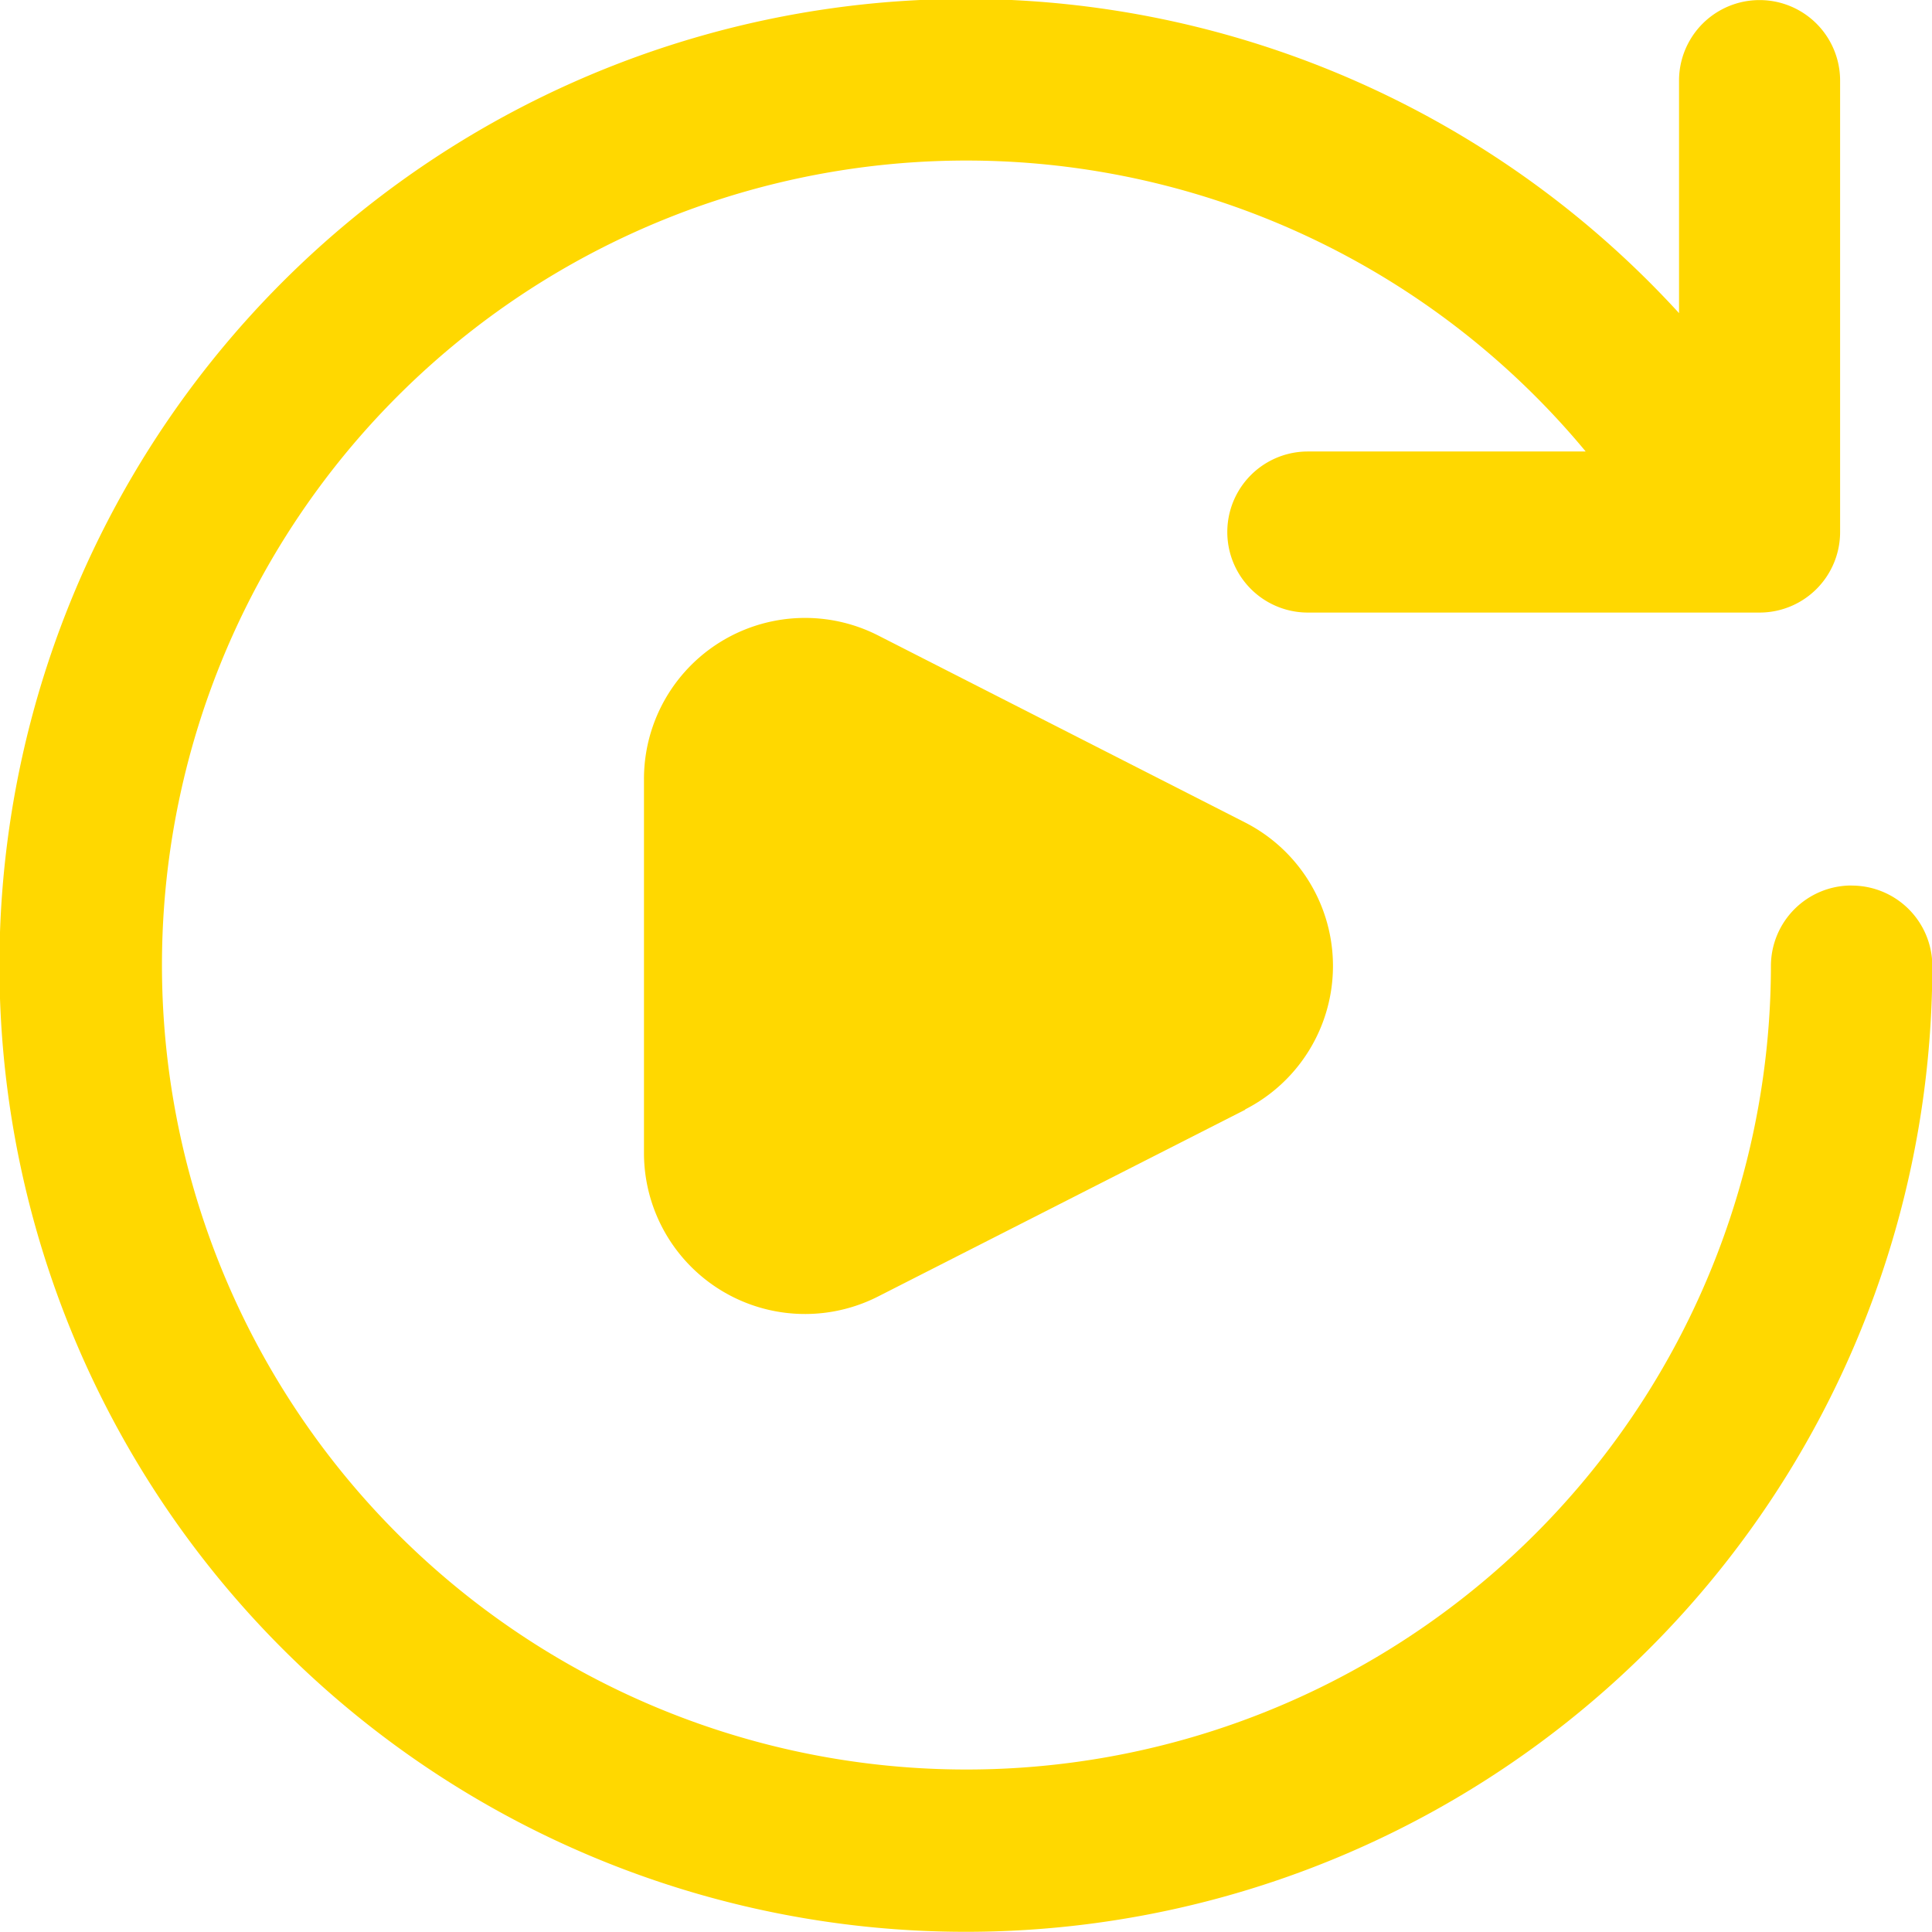<svg id="Restart" xmlns="http://www.w3.org/2000/svg" width="23.989" height="23.989" viewBox="0 0 23.989 23.989">
  <path id="a" d="M173.577,161.582a1,1,0,0,0-1,1,9.989,9.989,0,1,1-2.3-6.389h-3.45a1,1,0,0,0,0,2h5.609a1,1,0,0,0,1-1v-5.605a1,1,0,1,0-2,0v2.887a12,12,0,1,0,3.145,8.108,1,1,0,0,0-1-1Z" transform="translate(-150.588 -150.587)" fill="#ffd800"/>
  <path id="a-2" data-name="a" d="M398.994,387.874a2,2,0,0,0,0-3.562l-4.558-2.323a2,2,0,0,0-2.907,1.785v4.644a2,2,0,0,0,2.907,1.779l4.558-2.319Z" transform="translate(-383.533 -374.099)" fill="#ffd800"/>
</svg>
